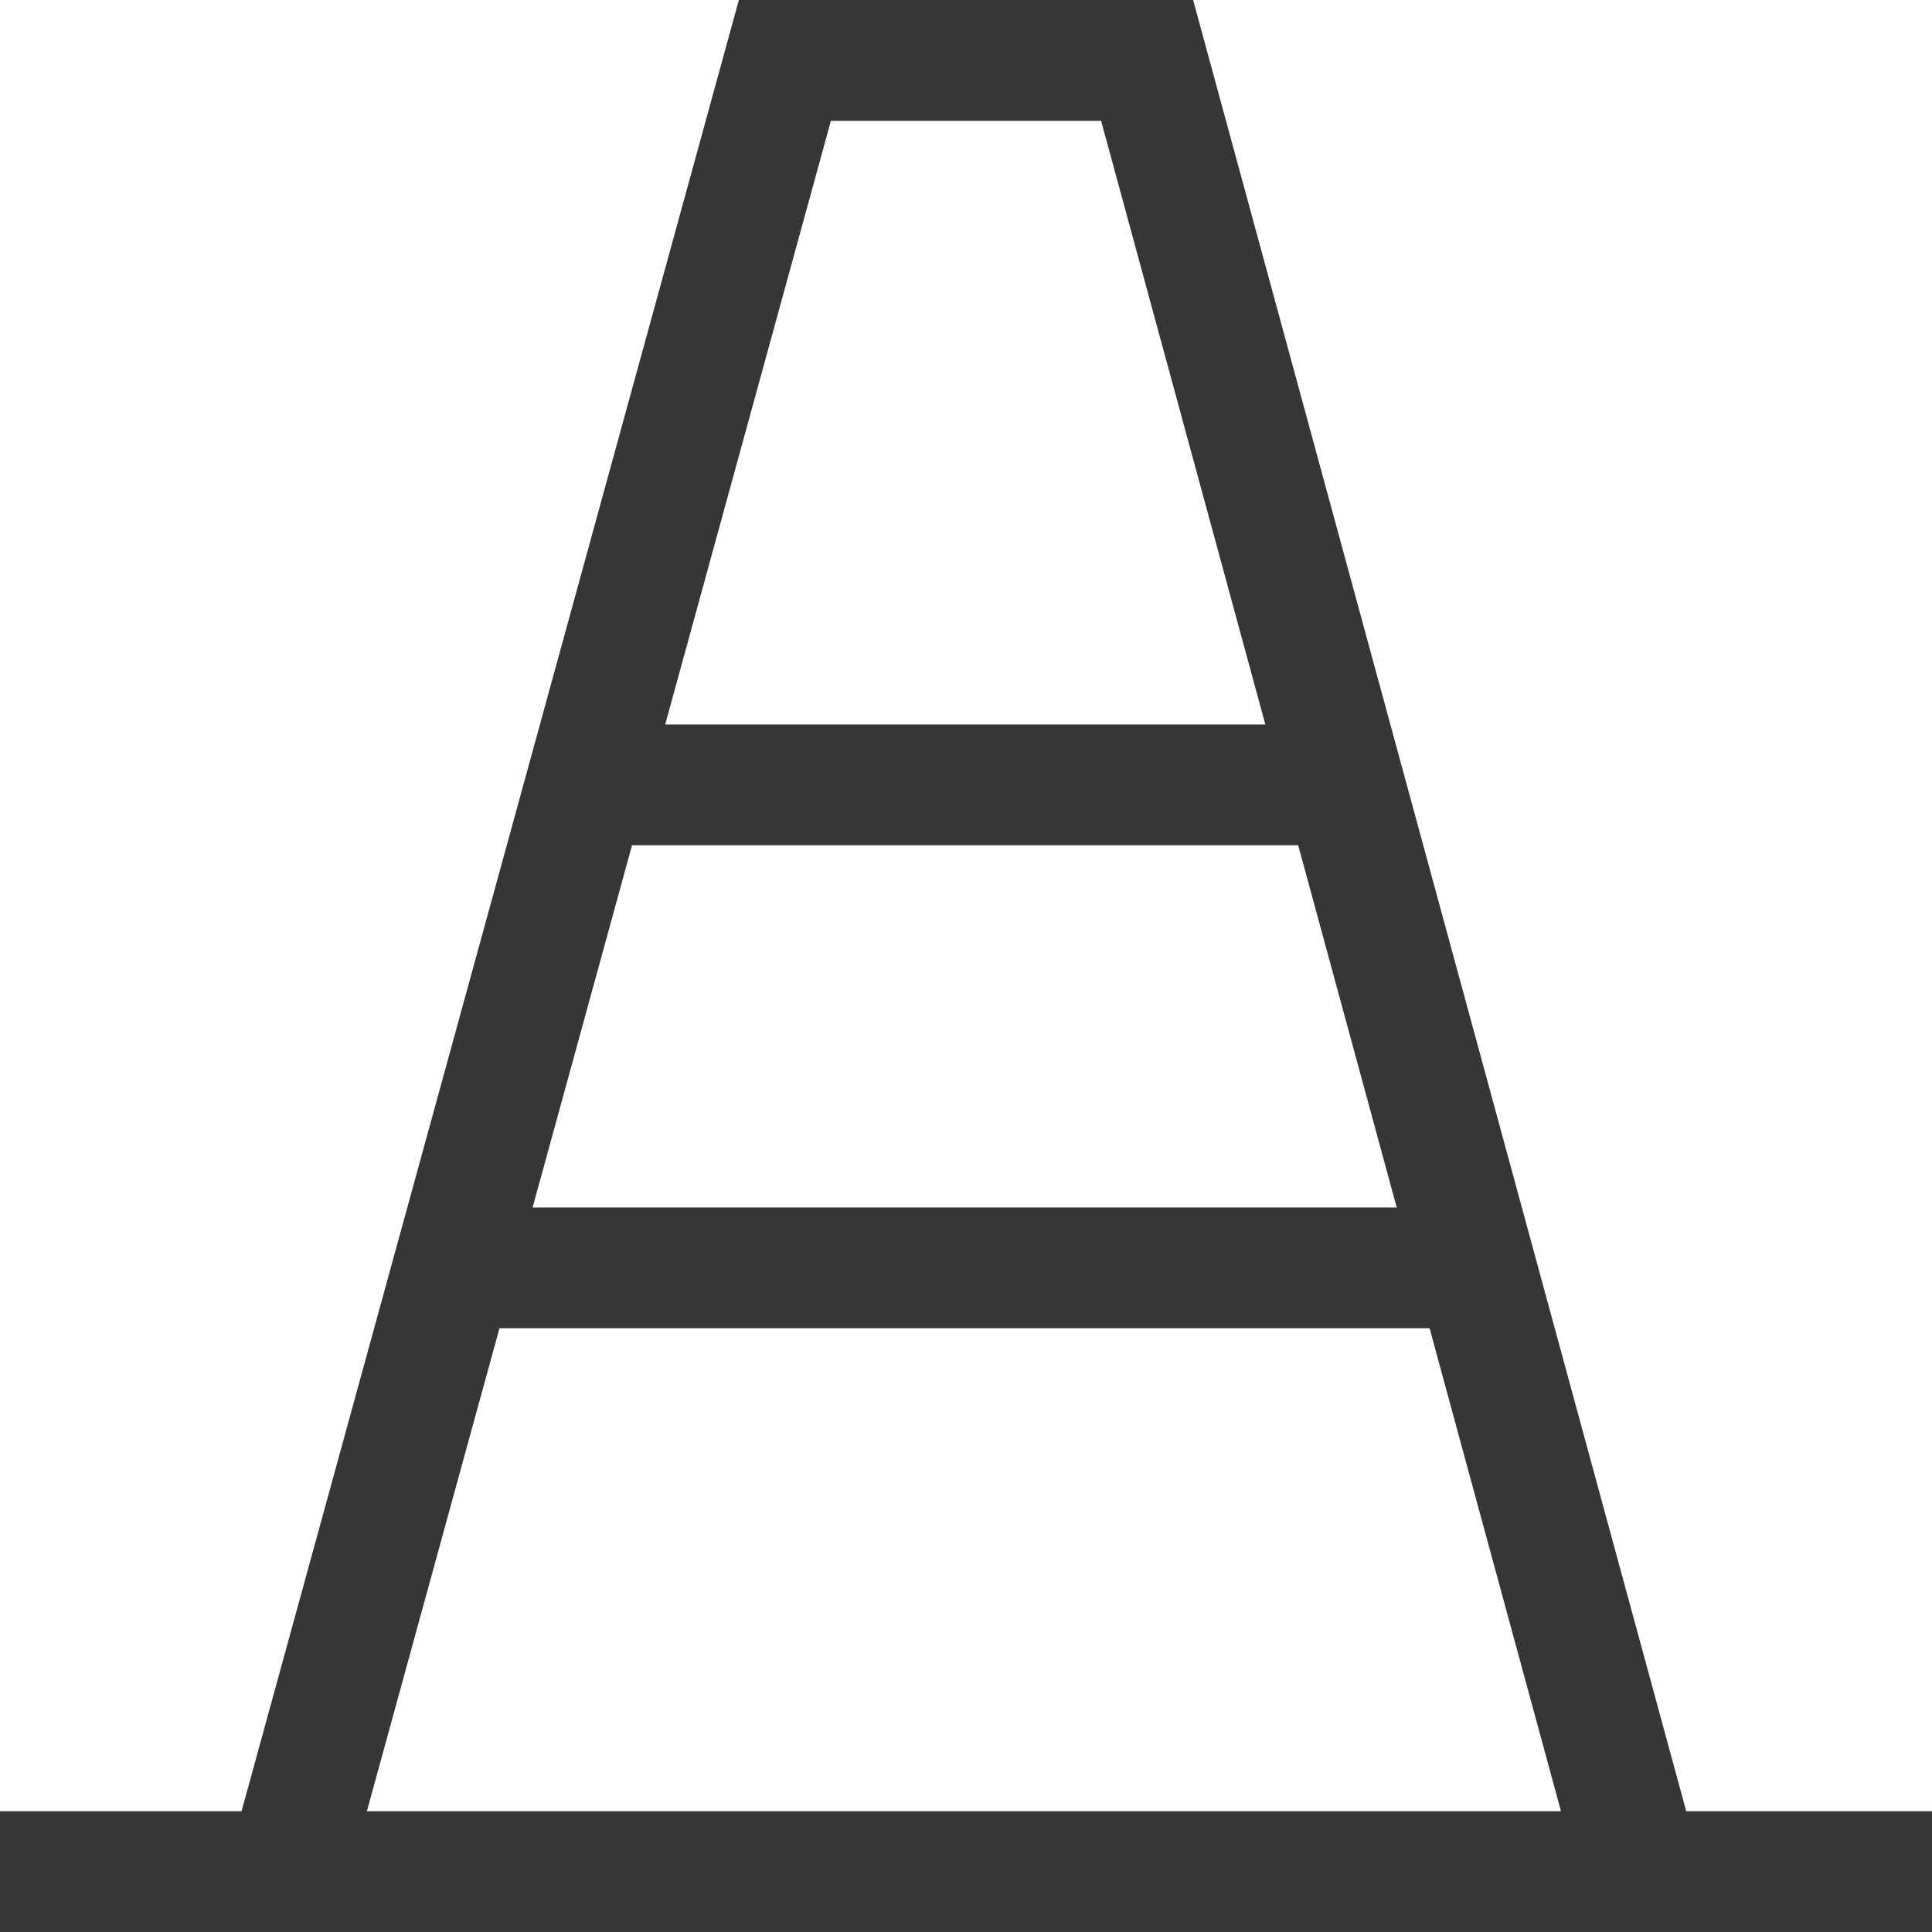 <svg width="16px" height="16px" version="1.1" viewBox="0 0 16 16" xmlns="http://www.w3.org/2000/svg">
 <rect y="15" width="16" height="1" fill="#363636"/>
 <path d="m6.119 0-4.119 15.001 0.965 0.266 3.916-14.266h2.238l3.881 14.266 0.965-0.266-4.084-15.001z" fill="#363636"/>
 <rect x="5" y="6" width="6" height="1" fill="#363636" stroke-width="0"/>
 <rect x="4" y="10" width="8" height="1" fill="#363636" stroke-width="0"/>
</svg>
